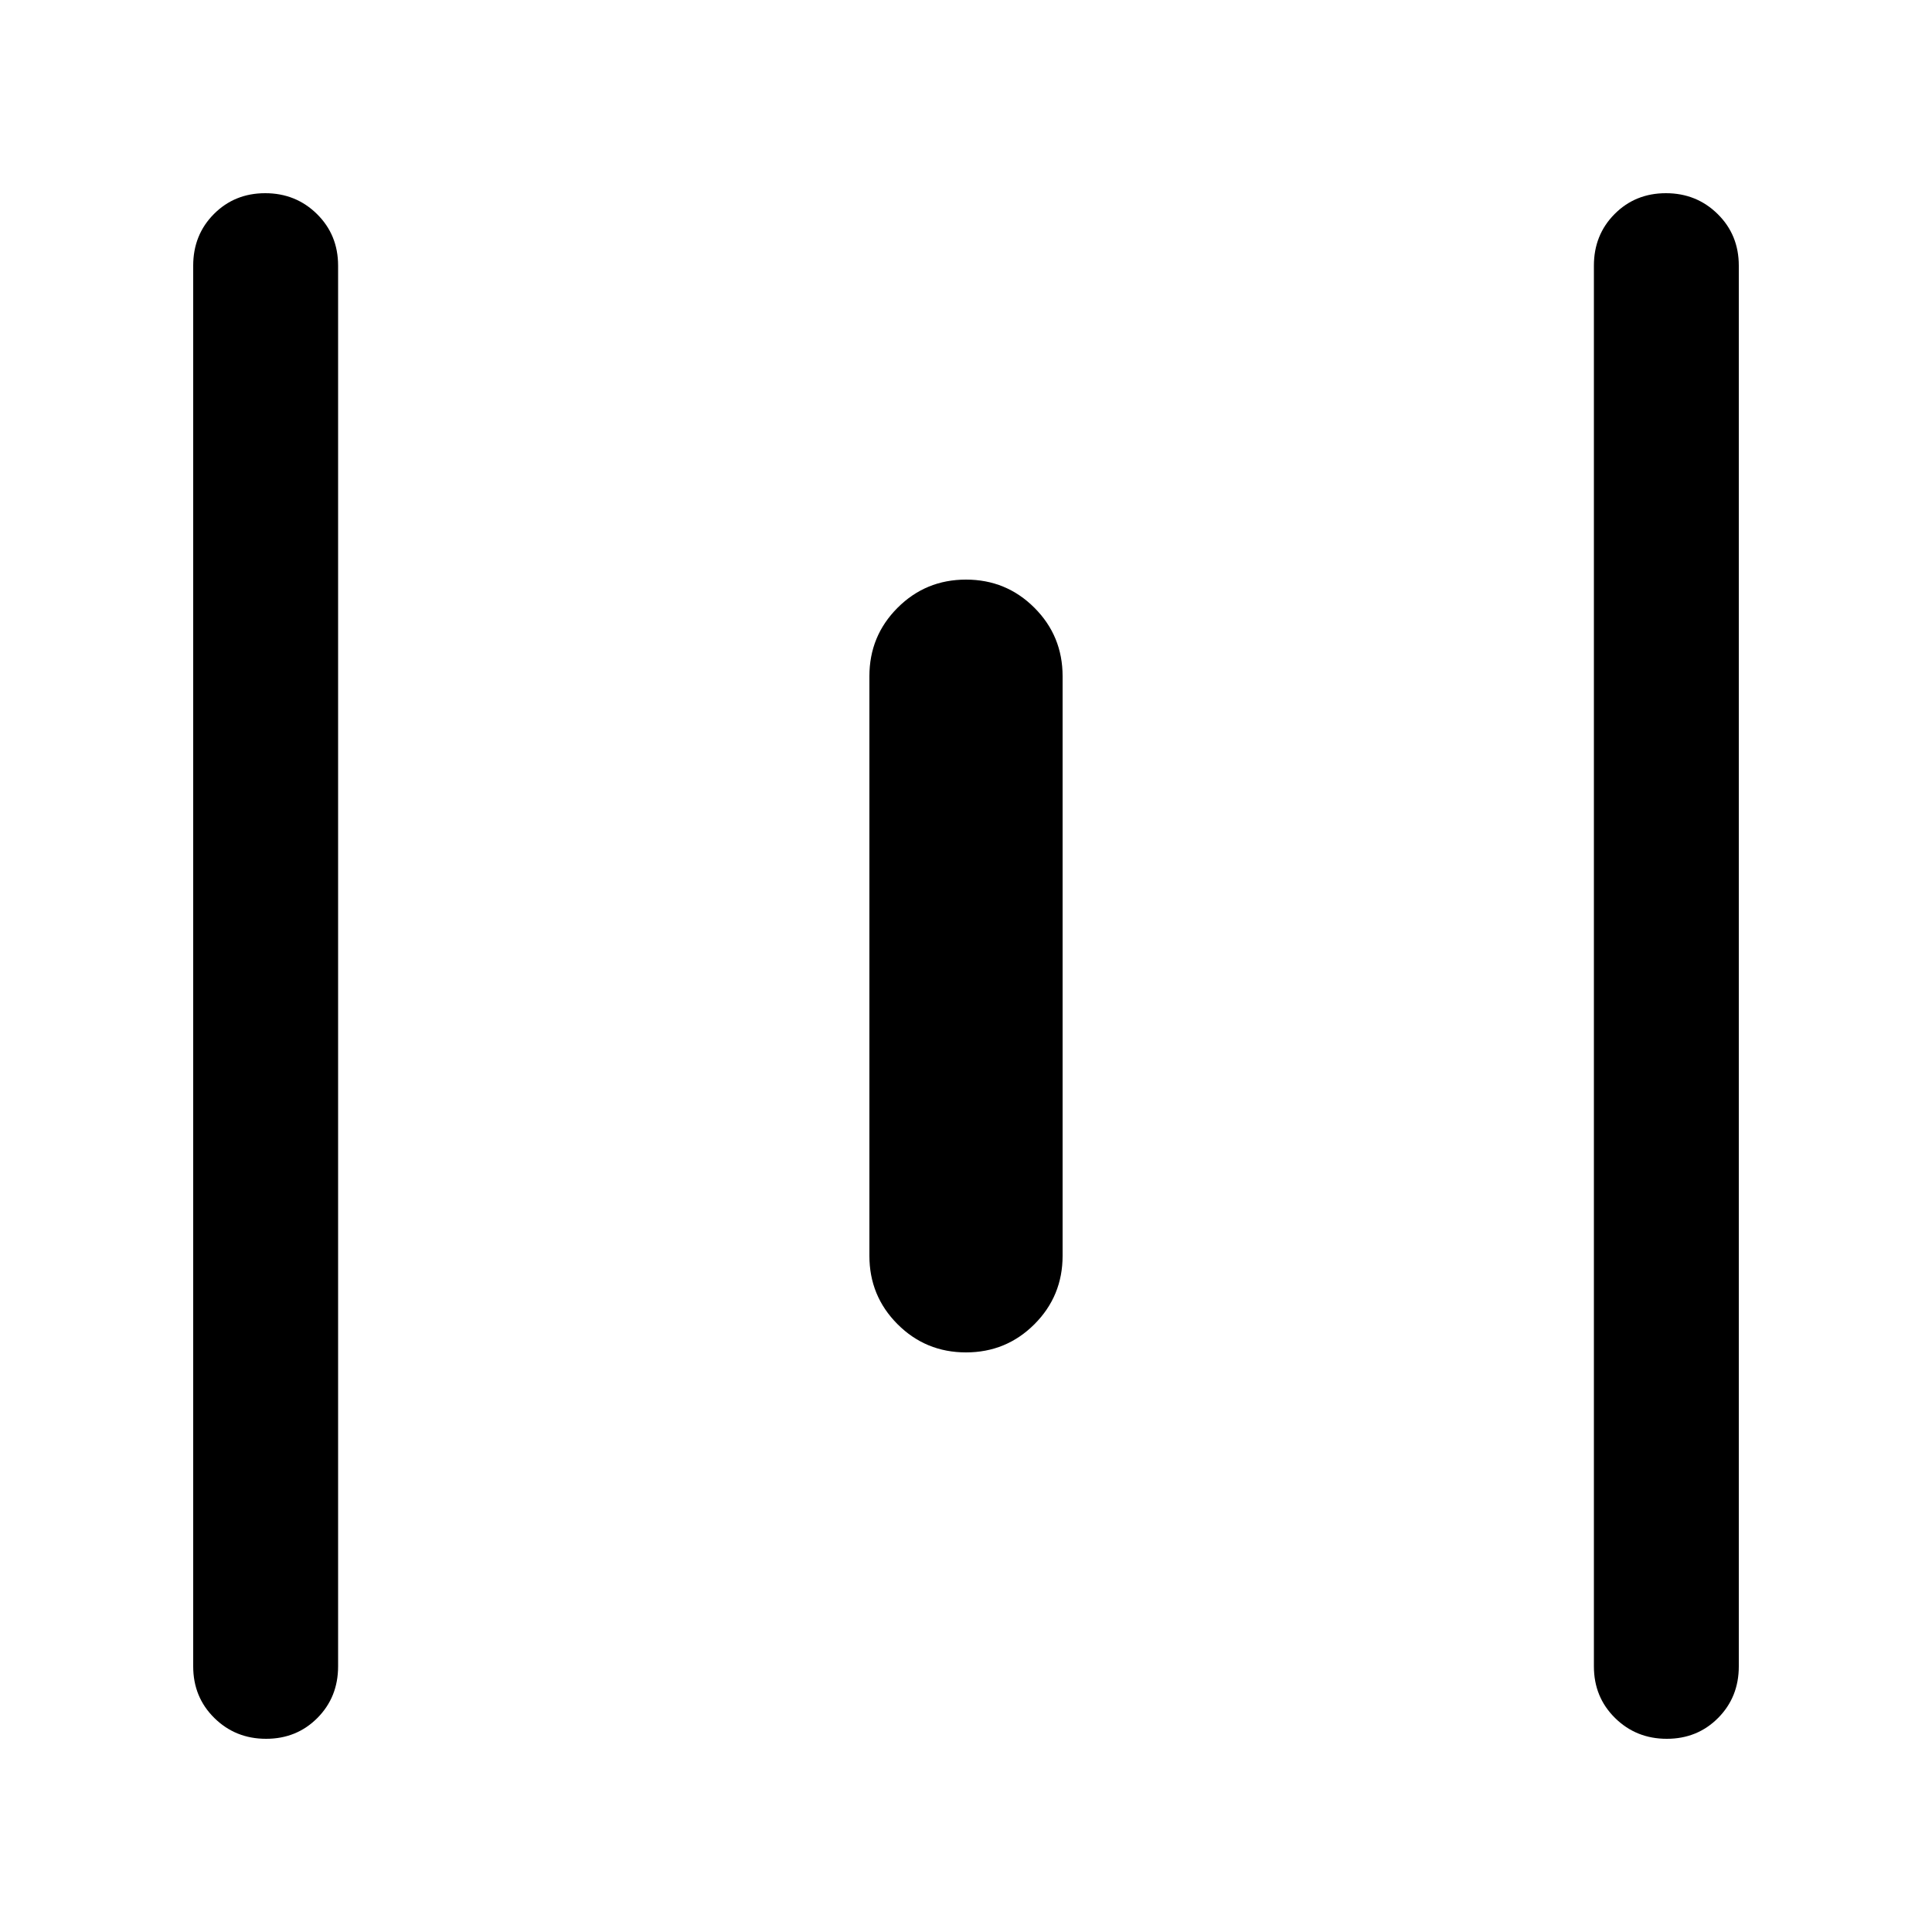 <svg xmlns="http://www.w3.org/2000/svg" height="20" viewBox="0 -960 960 960" width="20"><path d="M132.211-96Q117-96 106.5-106.35 96-116.7 96-132v-696q0-15.3 10.289-25.65 10.29-10.35 25.5-10.35Q147-864 157.5-853.65 168-843.3 168-828v696q0 15.3-10.289 25.65Q147.421-96 132.211-96ZM480-288q-20 0-34-14t-14-34v-288q0-20 14-34t34-14q20 0 34 14t14 34v288q0 20-14 34t-34 14ZM828.211-96Q813-96 802.5-106.35 792-116.7 792-132v-696q0-15.3 10.289-25.65 10.29-10.35 25.5-10.35Q843-864 853.5-853.65 864-843.3 864-828v696q0 15.3-10.289 25.65Q843.421-96 828.211-96Z"/></svg>